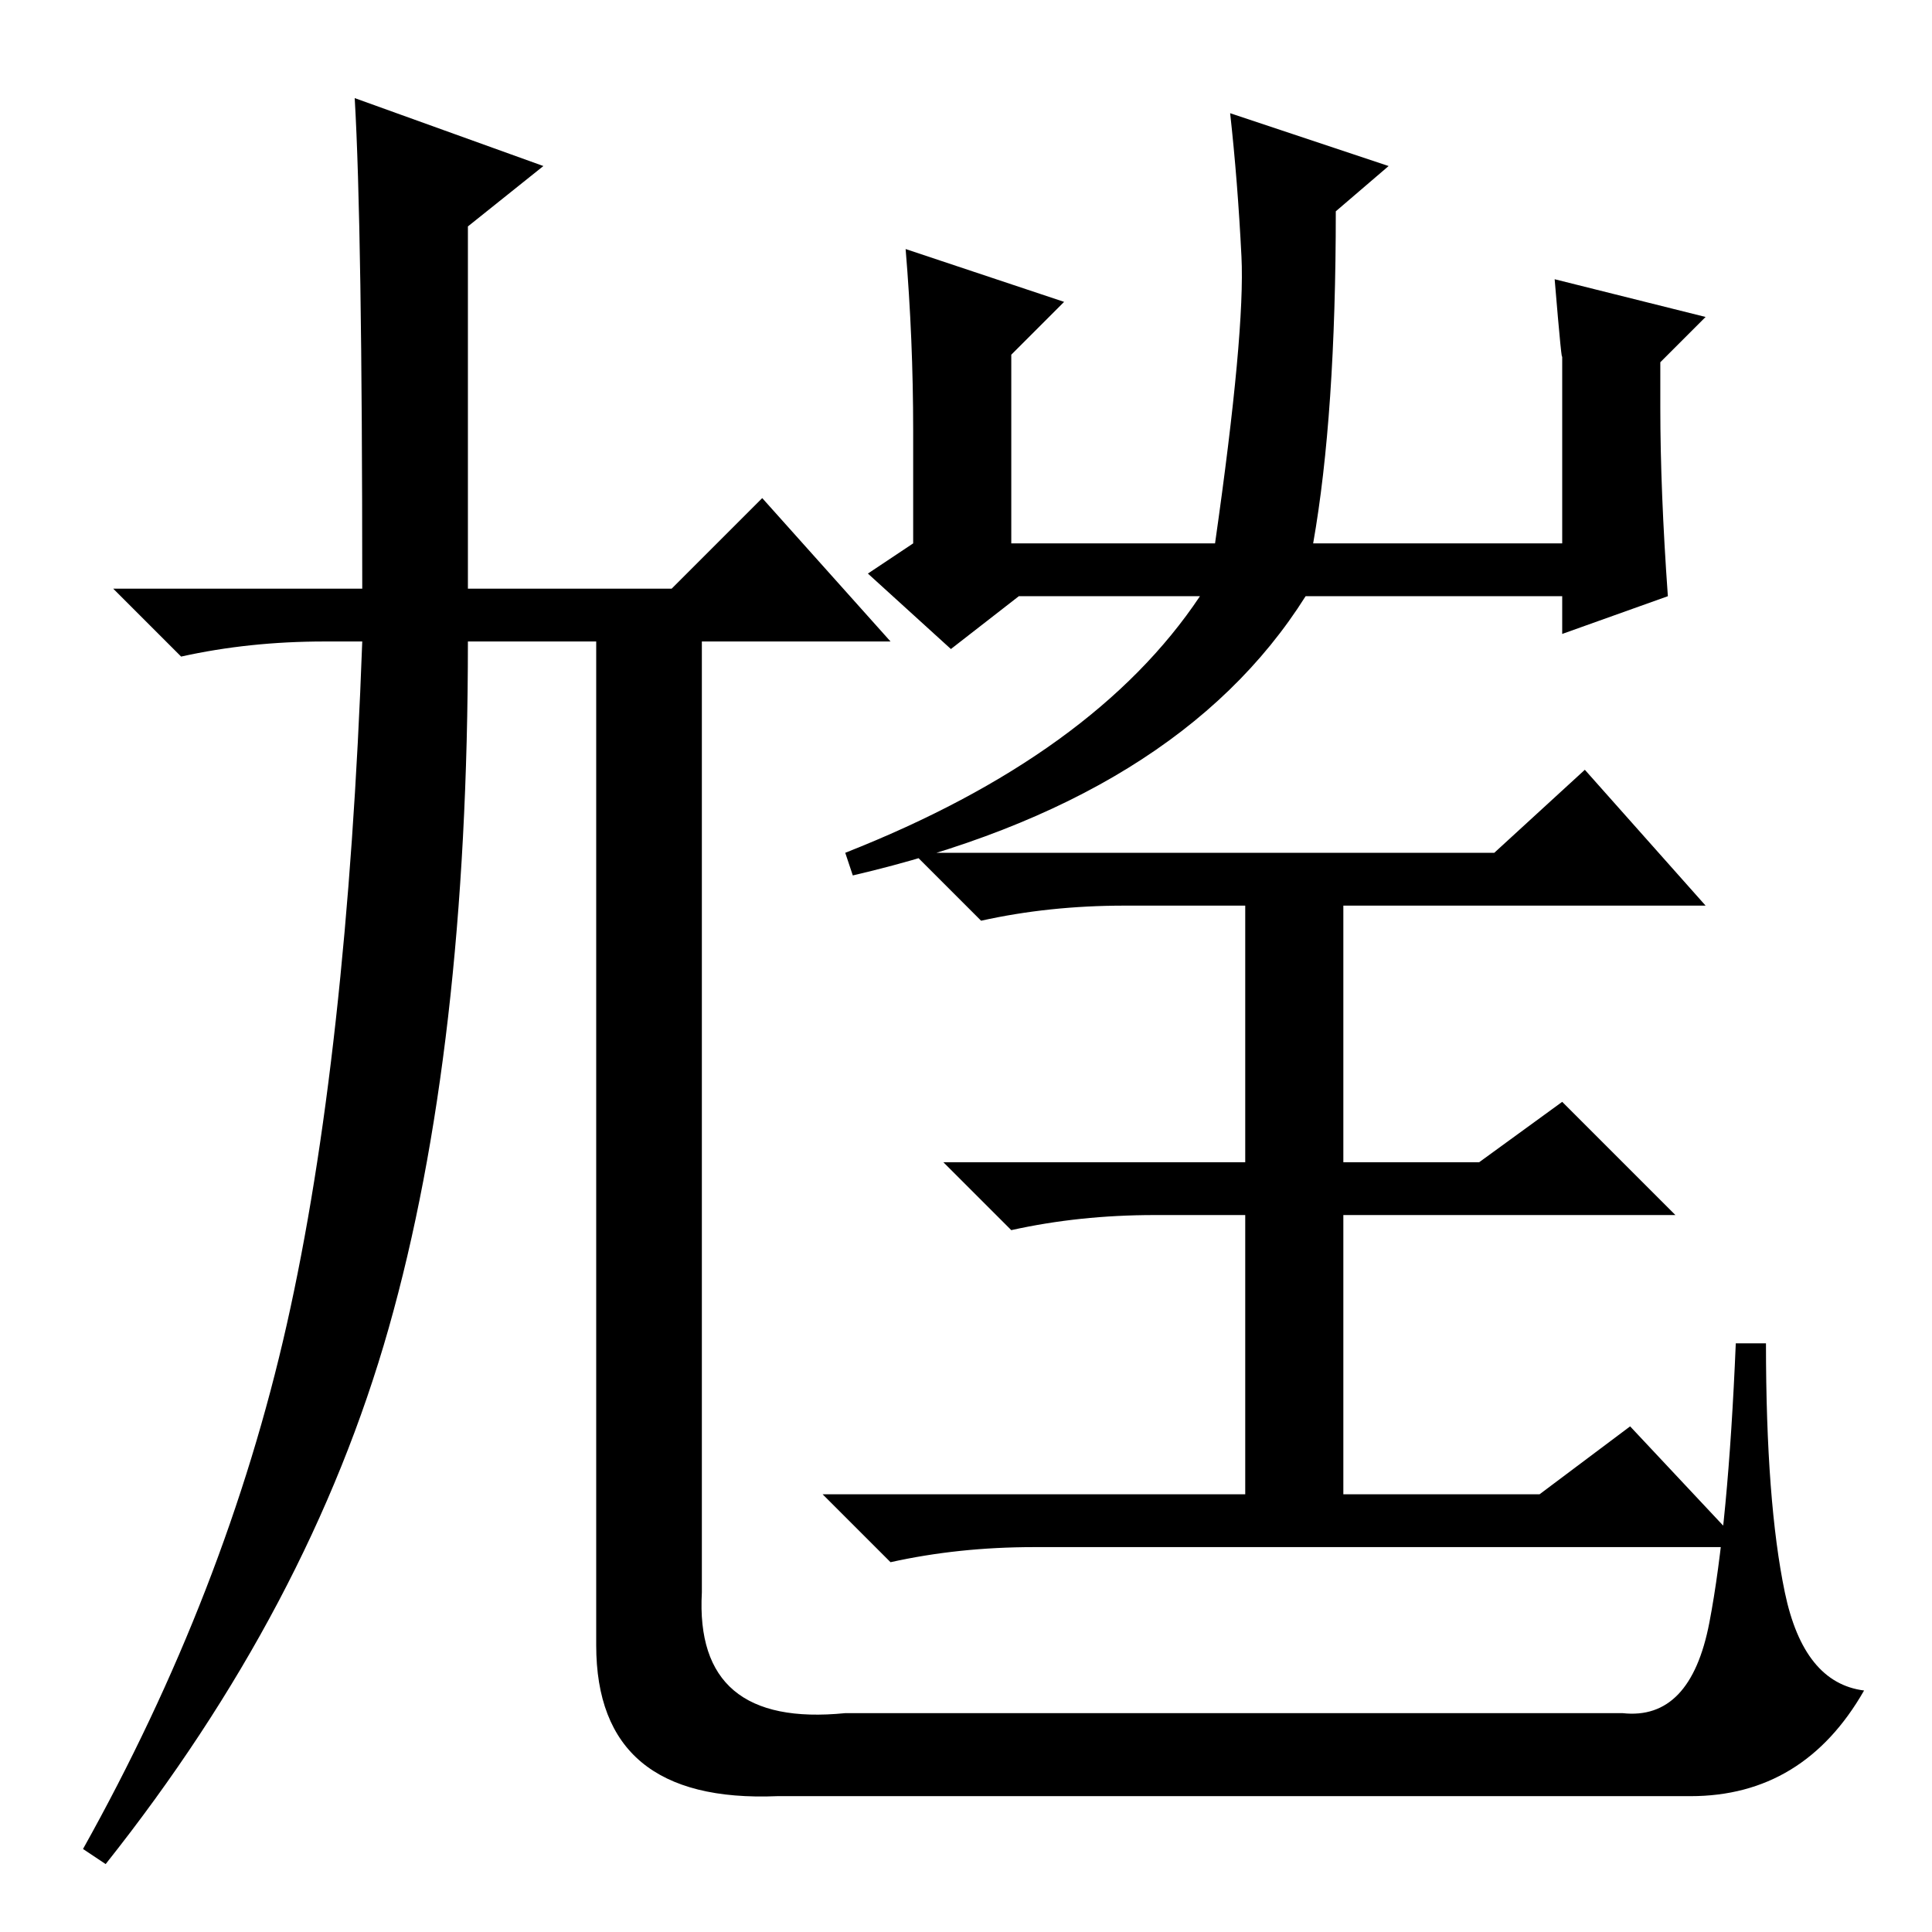 <?xml version="1.0" standalone="no"?>
<!DOCTYPE svg PUBLIC "-//W3C//DTD SVG 1.1//EN" "http://www.w3.org/Graphics/SVG/1.1/DTD/svg11.dtd" >
<svg xmlns="http://www.w3.org/2000/svg" xmlns:xlink="http://www.w3.org/1999/xlink" version="1.1" viewBox="0 -36 256 256">
  <g transform="matrix(1 0 0 -1 0 220)">
   <path fill="currentColor"
d="M47 243l25 -9l-10 -8v-48h27l12 12l17 -19h-25v-126q-1 -18 19 -16h103q9 -1 11.5 12t3.5 37h4q0 -21 2.5 -33t10.5 -13q-8 -14 -23 -14h-121q-24 -1 -24 20v133h-17q0 -54 -10.5 -91t-37.5 -71l-3 2q19 34 27 69.5t10 90.5h-5q-10 0 -19 -2l-9 9h33q0 48 -1 65zM121 199
q0 12 -1 24l21 -7l-7 -7v-25h27q4 28 3.5 38t-1.5 19l21 -7l-7 -6q0 -27 -3 -44h33v25q0 -2 -1 10l20 -5l-6 -6v-6q0 -11 1 -25l-14 -5v5h-34q-17 -27 -60 -37l-1 3q33 13 47 34h-24l-9 -7l-11 10l6 4v15zM198 143l12 11l16 -18h-48v-34h18l11 8l15 -15h-44v-37h26l12 9
l15 -16h-94q-10 0 -19 -2l-9 9h56v37h-12q-10 0 -19 -2l-9 9h40v34h-16q-10 0 -19 -2l-9 9h77z" />
  </g>

</svg>
